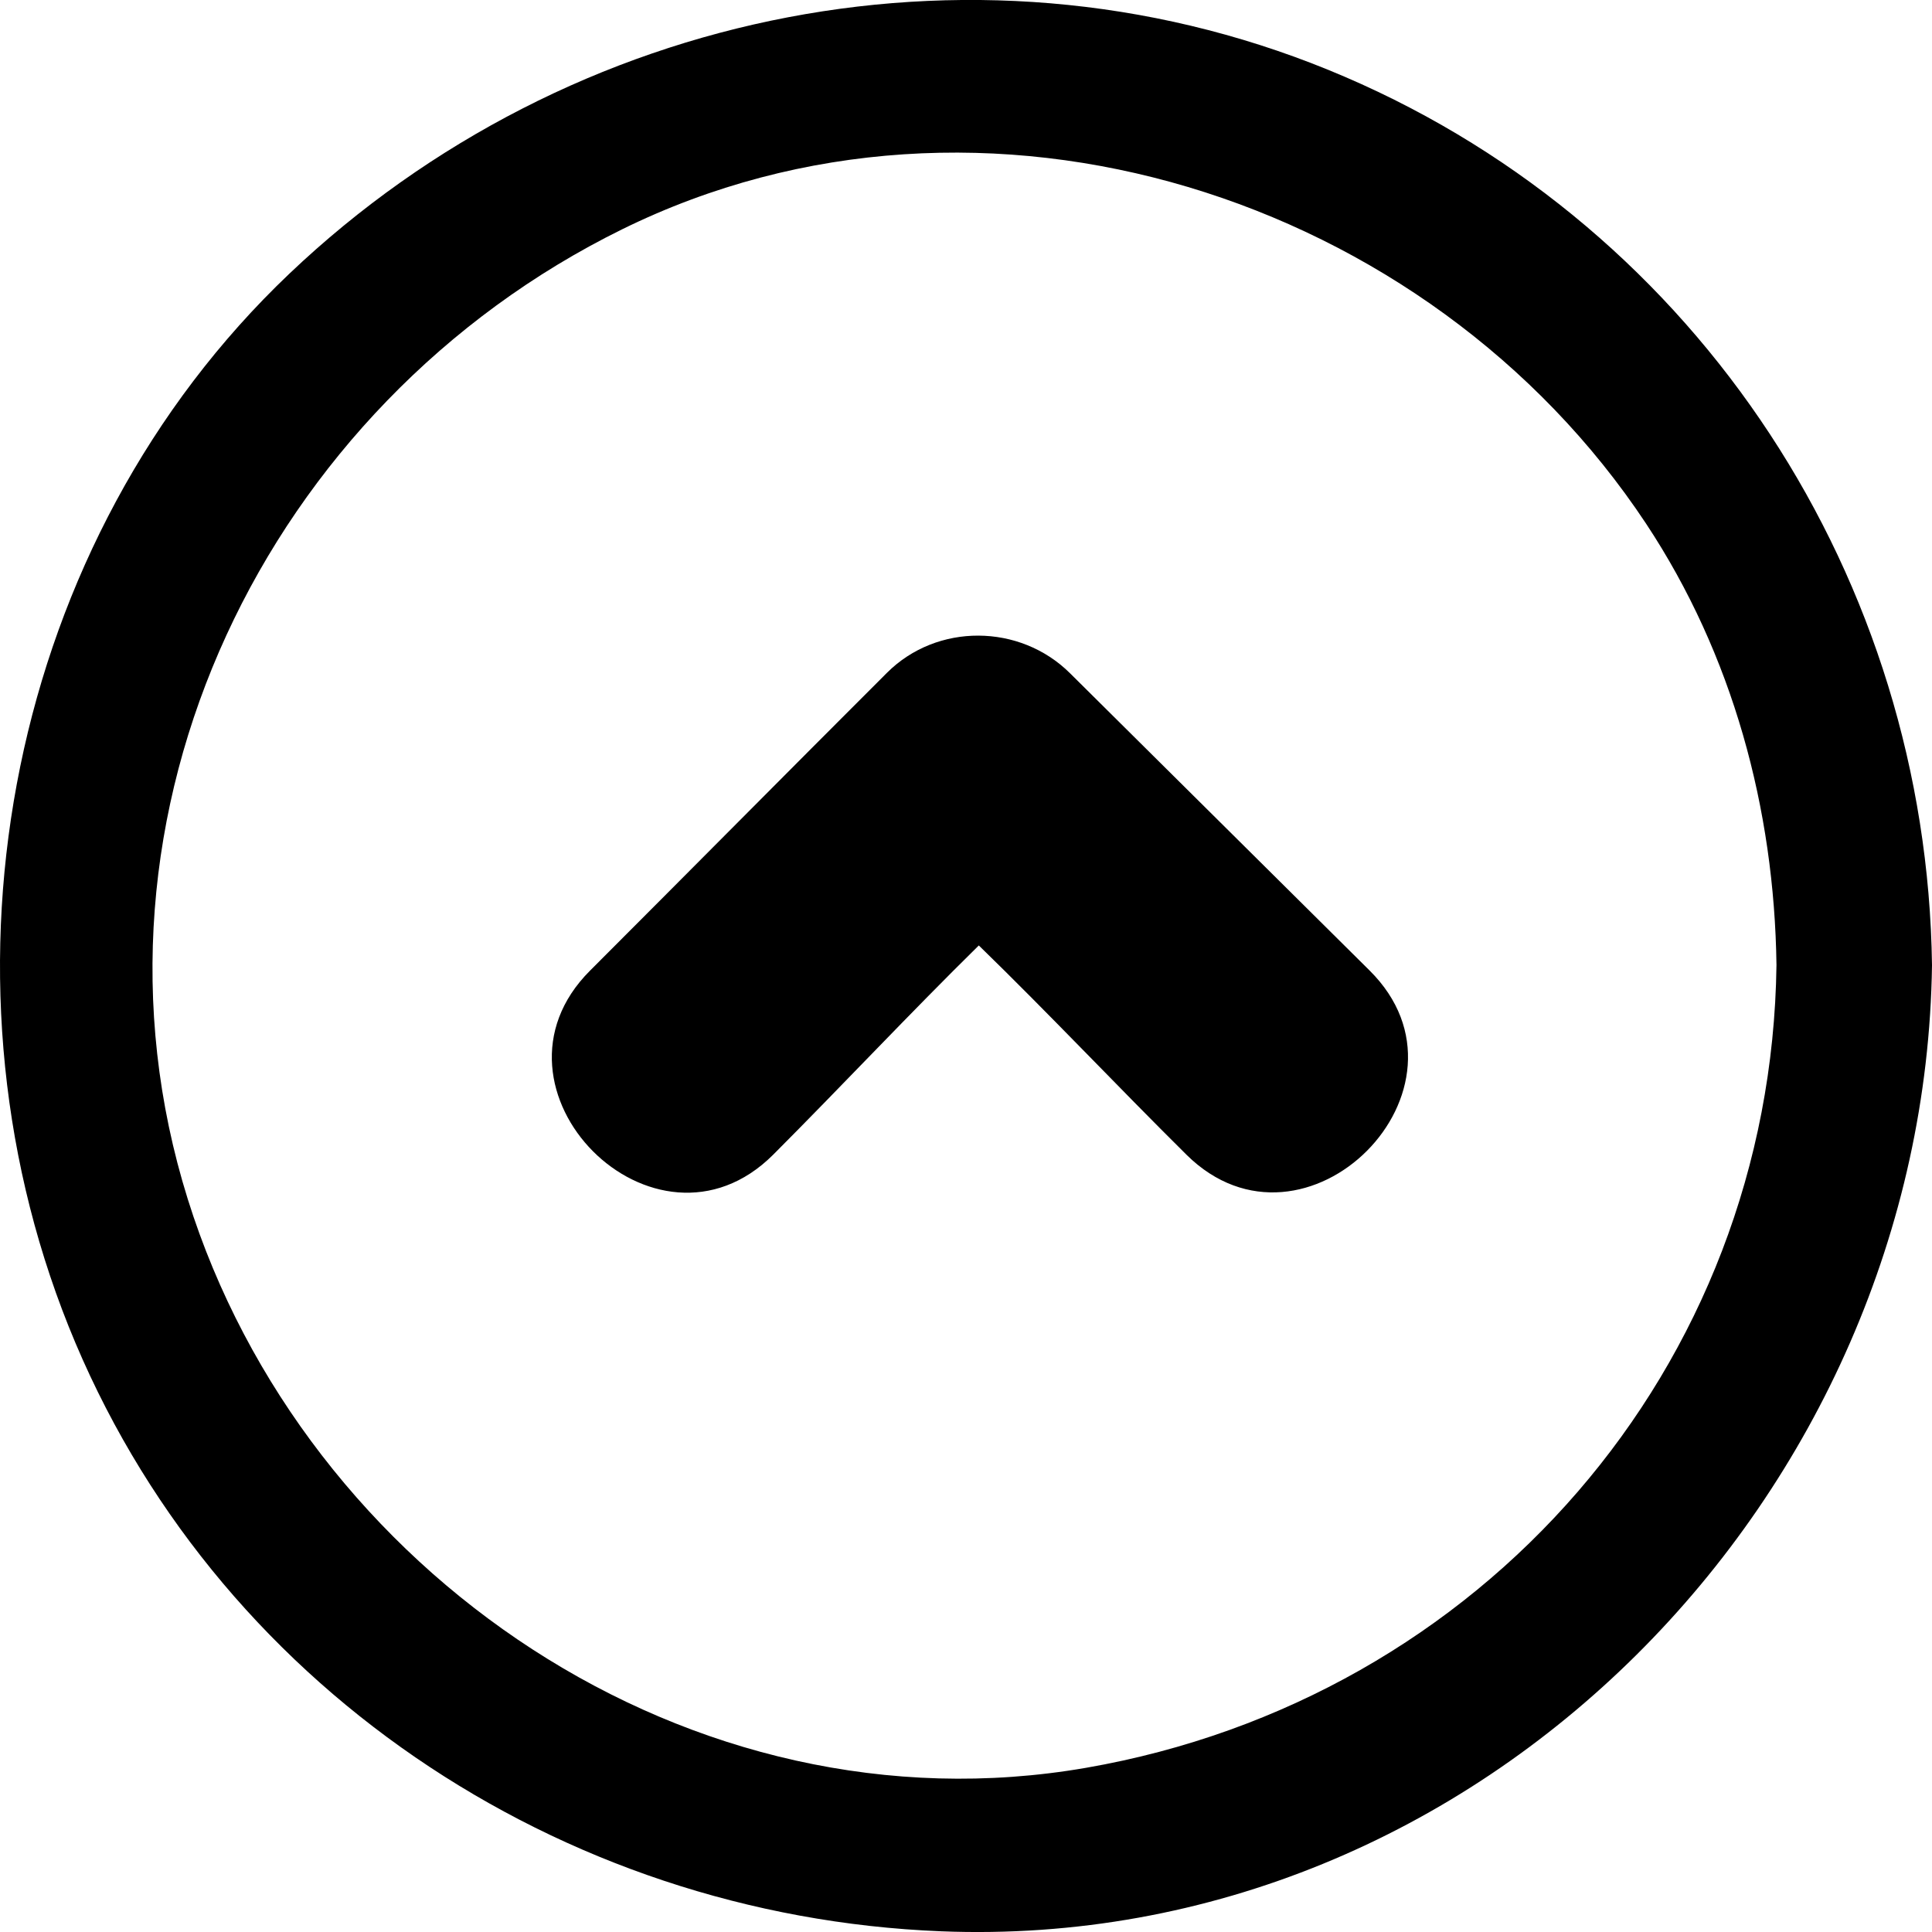 <?xml version="1.0" encoding="UTF-8" standalone="no"?>
<!-- Created with Inkscape (http://www.inkscape.org/) -->

<svg
   xmlns:dc="http://purl.org/dc/elements/1.1/"
   xmlns:cc="http://creativecommons.org/ns#"
   xmlns:rdf="http://www.w3.org/1999/02/22-rdf-syntax-ns#"
   xmlns:svg="http://www.w3.org/2000/svg"
   xmlns="http://www.w3.org/2000/svg"
   xmlns:sodipodi="http://sodipodi.sourceforge.net/DTD/sodipodi-0.dtd"
   xmlns:inkscape="http://www.inkscape.org/namespaces/inkscape"
   width="30"
   height="30.001"
   id="svg3410"
   version="1.1"
   inkscape:version="0.48.3.1 r9886"
   sodipodi:docname="hide.svg">
  <defs
     id="defs3412" />
  <sodipodi:namedview
     id="base"
     pagecolor="#ffffff"
     bordercolor="#666666"
     borderopacity="1.0"
     inkscape:pageopacity="0.0"
     inkscape:pageshadow="2"
     inkscape:zoom="7.9180417"
     inkscape:cx="15.586712"
     inkscape:cy="15.957335"
     inkscape:current-layer="layer1"
     showgrid="true"
     inkscape:grid-bbox="true"
     inkscape:document-units="px"
     inkscape:window-width="532"
     inkscape:window-height="422"
     inkscape:window-x="1"
     inkscape:window-y="71"
     inkscape:window-maximized="0"
     fit-margin-top="0"
     fit-margin-left="0"
     fit-margin-right="0"
     fit-margin-bottom="0" />
  <g
     id="layer1"
     inkscape:label="Layer 1"
     inkscape:groupmode="layer"
     transform="translate(-0.967,-1.16)">
    <g
       transform="translate(-146.333,-240.51)"
       id="g3365">
      <path
         inkscape:connector-curvature="0"
         d="m 163.914,252.123 c -0.777,-0.771 -2.065,-0.782 -2.842,-0.005 -1.537,1.535 -3.073,3.087 -4.61,4.624 -1.836,1.834 1.008,4.692 2.844,2.858 1.062,-1.064 2.129,-2.203 3.193,-3.249 1.076,1.046 2.15,2.185 3.224,3.249 1.843,1.825 4.687,-1.034 2.843,-2.861 -1.55,-1.535 -3.102,-3.081 -4.652,-4.616 z"
         id="path3367" />
      <path
         inkscape:connector-curvature="0"
         d="m 168.186,242.864 c -5.569,-2.398 -12.034,-1.089 -16.394,3.057 -4.359,4.145 -5.641,10.814 -3.426,16.346 2.227,5.556 7.614,9.155 13.545,9.392 8.396,0.335 15.277,-6.784 15.389,-15.002 -0.08,-5.976 -3.596,-11.419 -9.114,-13.793 z m -4.019,26.256 c -6.139,1.067 -12.135,-3.024 -13.951,-8.829 -1.875,-5.991 1.227,-12.343 6.742,-15.059 5.602,-2.759 12.531,-0.521 15.902,4.569 1.347,2.036 1.992,4.428 2.025,6.854 -0.082,6.261 -4.577,11.397 -10.718,12.465 z"
         id="path3369" />
    </g>
  </g>
</svg>
